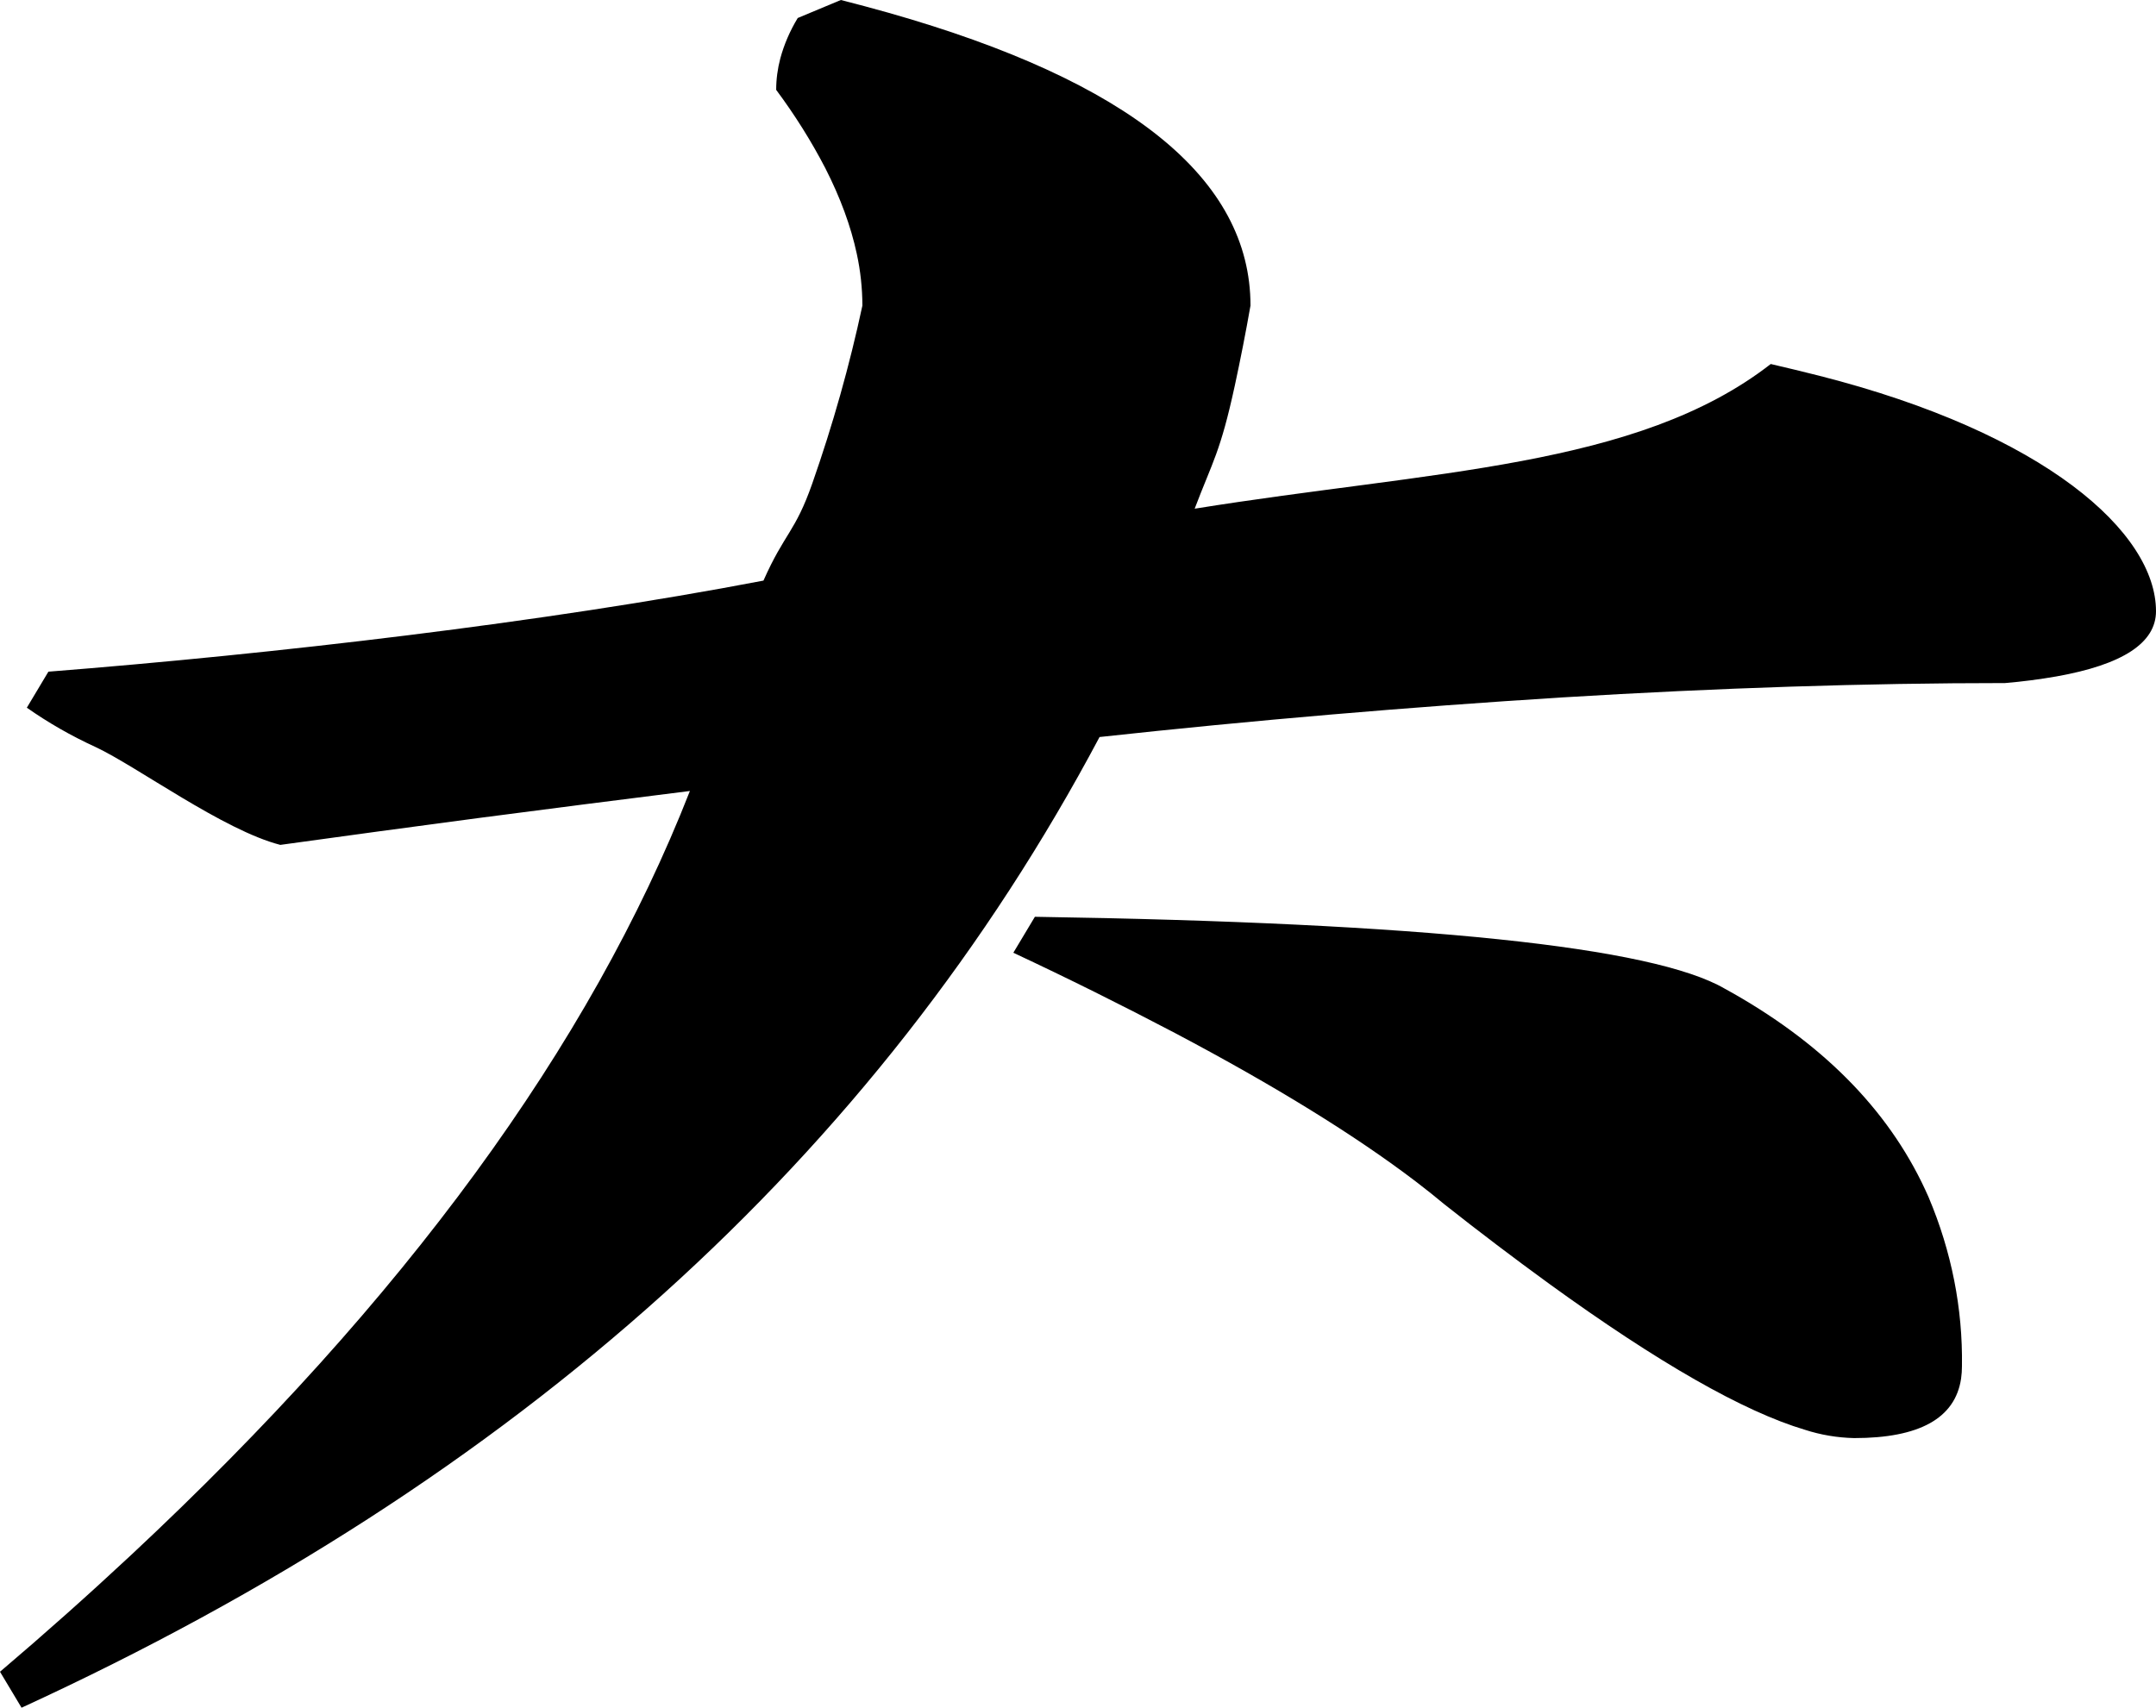 <?xml version="1.0" encoding="utf-8"?>
<svg xmlns="http://www.w3.org/2000/svg" viewBox="173.881 281.981 37.11 29.401" width="37.11px" height="29.401px">
  <path d="M 191.694 297.765 C 198.373 297.868 202.332 298.281 203.569 299.003 C 203.622 299.032 203.675 299.062 203.727 299.091 C 205.342 300.013 206.459 301.181 207.077 302.593 C 207.472 303.527 207.666 304.512 207.651 305.502 C 207.651 305.574 207.646 305.645 207.636 305.716 C 207.534 306.399 206.92 306.74 205.795 306.74 C 205.505 306.733 205.219 306.685 204.948 306.597 C 203.891 306.282 202.424 305.444 200.547 304.084 C 199.935 303.639 199.334 303.183 198.745 302.717 C 198.584 302.583 198.42 302.452 198.252 302.324 C 197.207 301.528 195.826 300.676 194.107 299.767 C 193.193 299.287 192.265 298.825 191.323 298.384 L 191.694 297.765 Z M 174.714 293.545 C 178.585 293.24 183.232 292.702 187.022 291.977 C 187.389 291.15 187.568 291.147 187.864 290.3 C 188.216 289.295 188.504 288.274 188.725 287.242 C 188.724 286.943 188.692 286.644 188.628 286.349 C 188.526 285.874 188.345 285.383 188.086 284.875 C 187.845 284.41 187.562 283.96 187.241 283.528 C 187.241 283.347 187.265 283.165 187.312 282.987 C 187.377 282.746 187.478 282.512 187.612 282.291 L 188.354 281.981 C 188.629 282.051 188.903 282.124 189.175 282.201 C 193.328 283.38 195.405 285.06 195.405 287.242 C 195.324 287.703 195.234 288.162 195.135 288.62 C 194.886 289.767 194.757 289.916 194.444 290.739 C 198.526 290.082 202.059 290.038 204.36 288.248 C 204.638 288.312 204.914 288.38 205.19 288.449 C 209.09 289.44 210.991 291.153 210.991 292.504 C 210.991 293.049 210.419 293.424 209.276 293.627 C 208.984 293.678 208.689 293.716 208.393 293.741 C 206.001 293.741 203.461 293.824 200.774 293.988 C 198.111 294.155 195.455 294.382 192.807 294.67 C 188.972 301.892 182.787 307.462 174.252 311.382 L 173.881 310.763 C 174.653 310.107 175.407 309.435 176.142 308.749 C 180.835 304.366 184.04 299.982 185.756 295.599 C 184.549 295.75 183.343 295.904 182.138 296.062 C 180.993 296.213 179.849 296.369 178.706 296.527 C 177.726 296.276 176.232 295.172 175.527 294.843 C 175.106 294.65 174.71 294.423 174.343 294.165 L 174.714 293.545 Z" id="path-41" vector-effect="non-scaling-stroke" style="" transform="matrix(1, 0, 0, 1, 2.842170943040401e-14, 0)"/>
</svg>